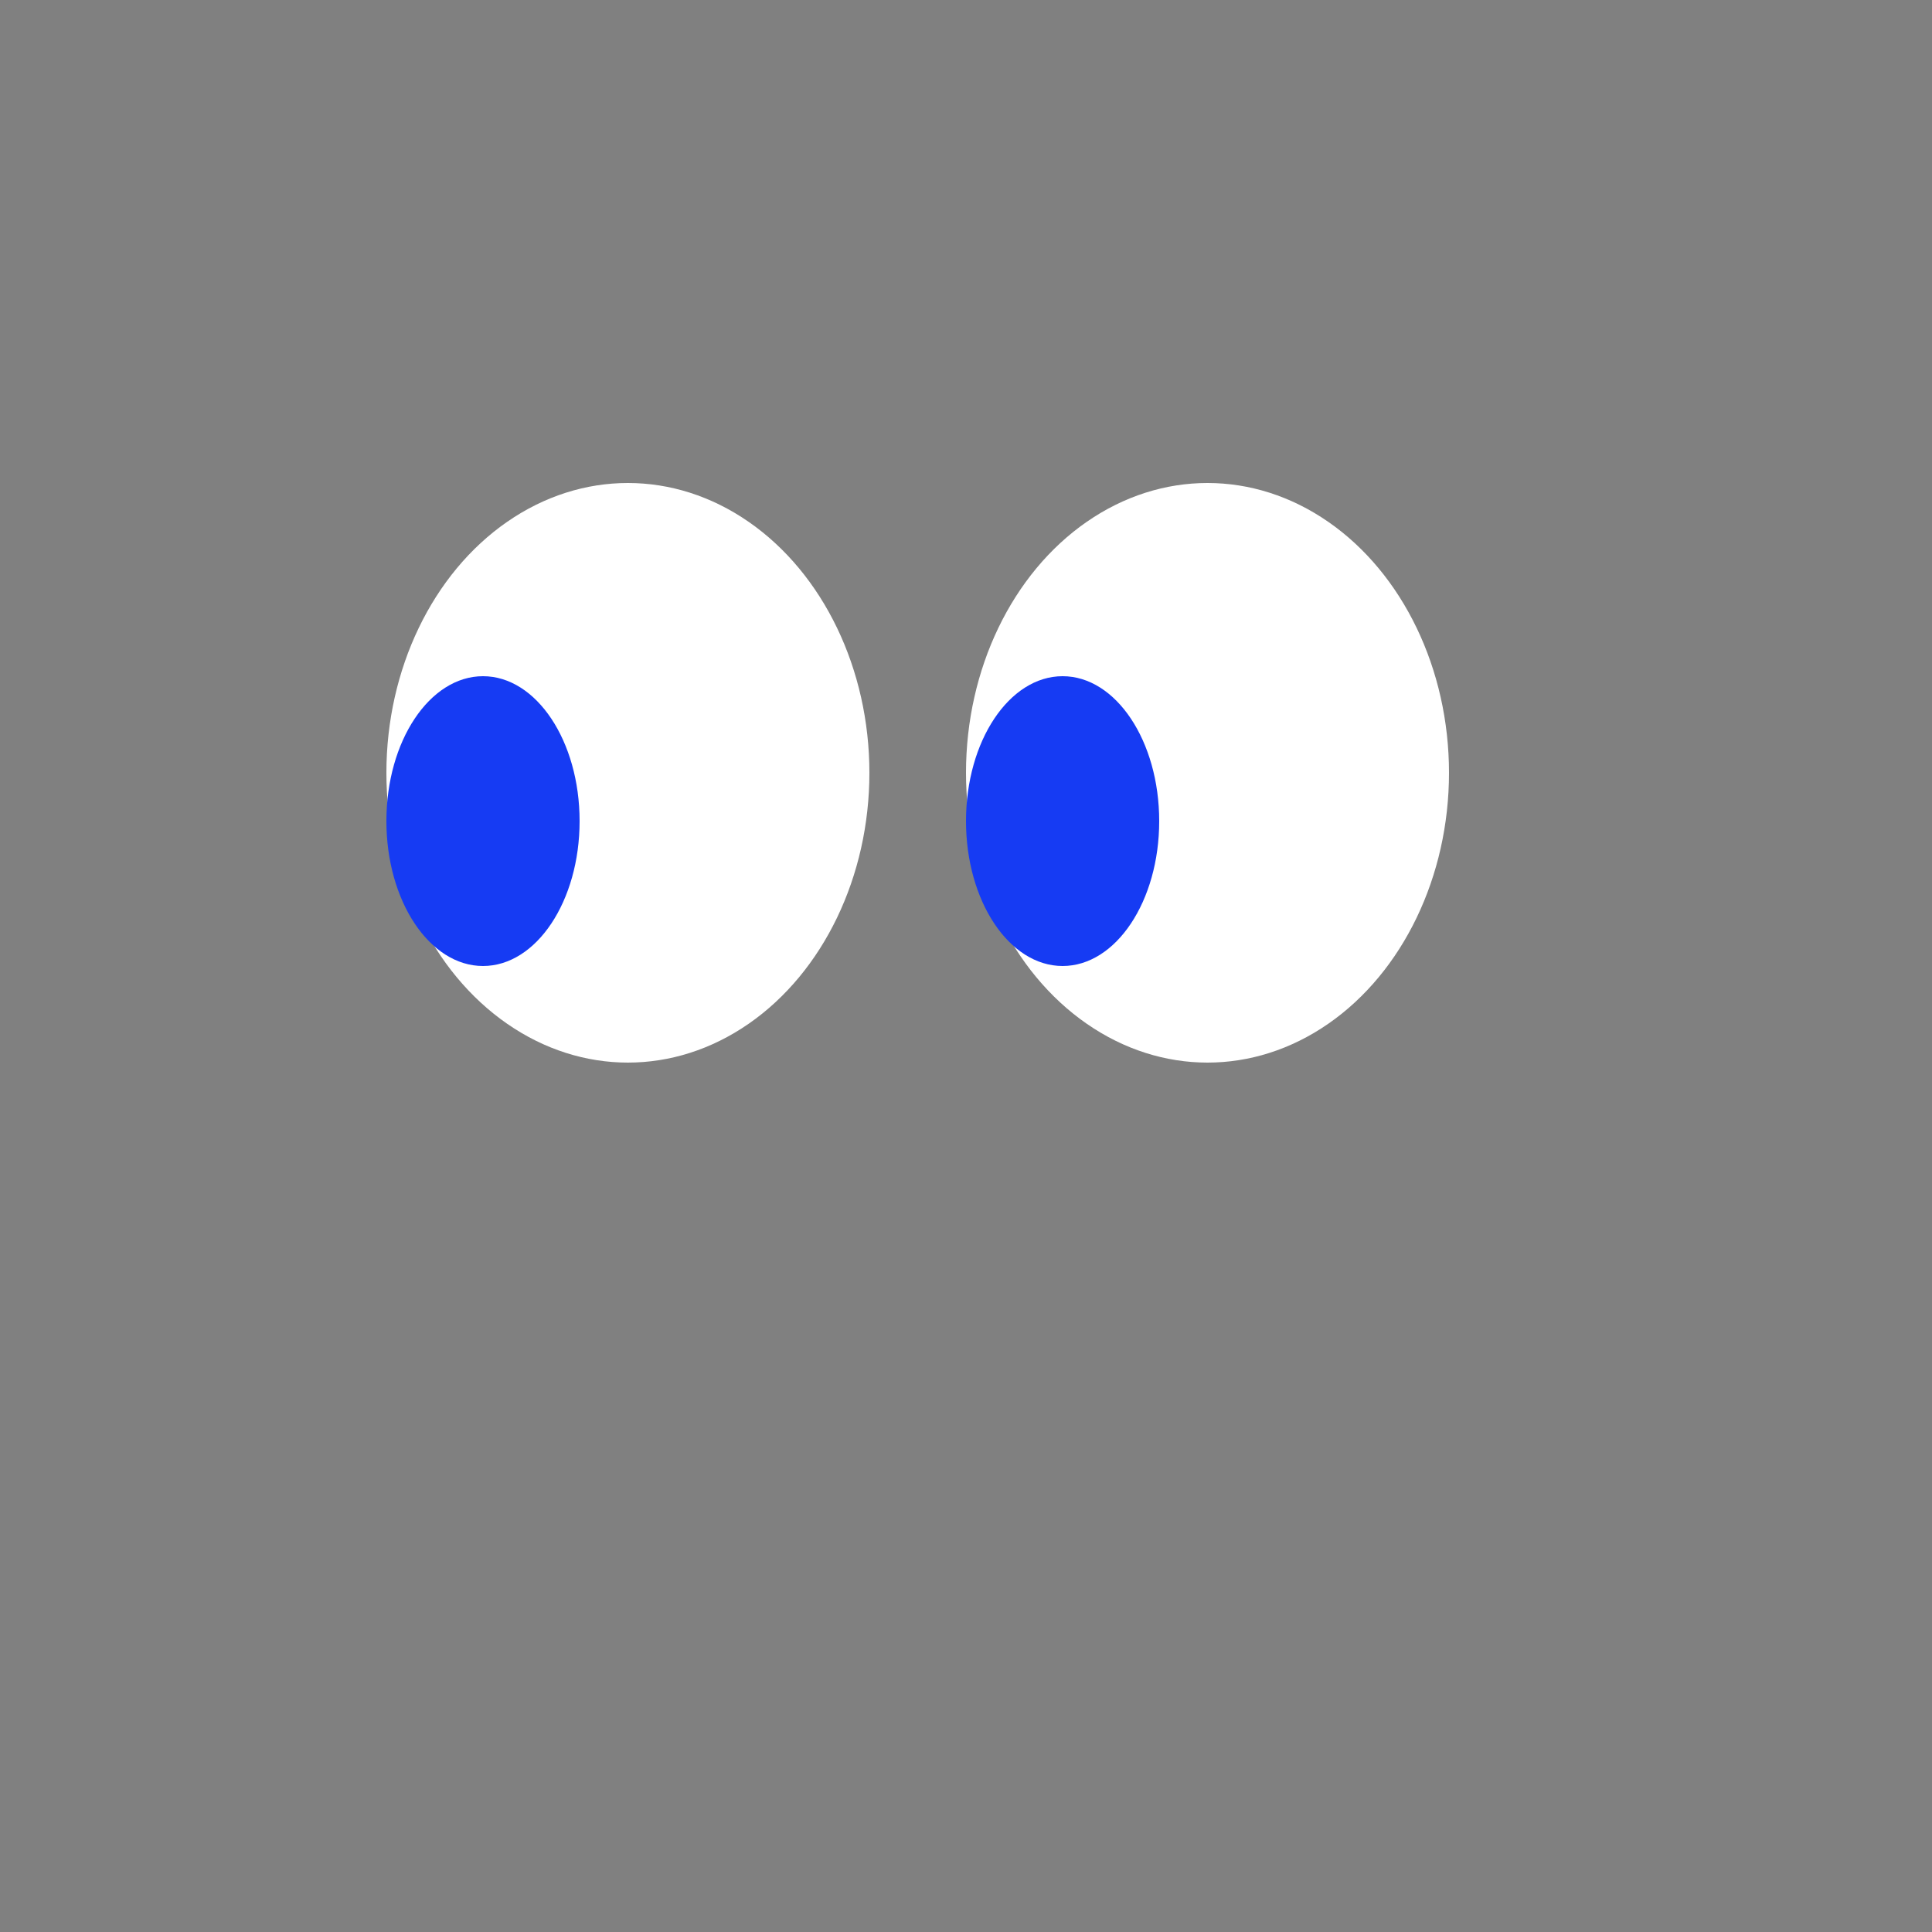 <svg width="20" height="20" viewBox="0 0 20 20" fill="none" xmlns="http://www.w3.org/2000/svg">
<rect x="0" y="0" width="20" height="20" fill="#808080" stroke="none"/>
<ellipse cx="12.5" cy="8" rx="2.5" ry="3" fill="white"/>
<ellipse cx="11" cy="8.5" rx="1" ry="1.5" fill="#163BF3"/>
<ellipse cx="6.5" cy="8" rx="2.5" ry="3" fill="white"/>
<ellipse cx="5" cy="8.5" rx="1" ry="1.5" fill="#163BF3"/>
</svg>

